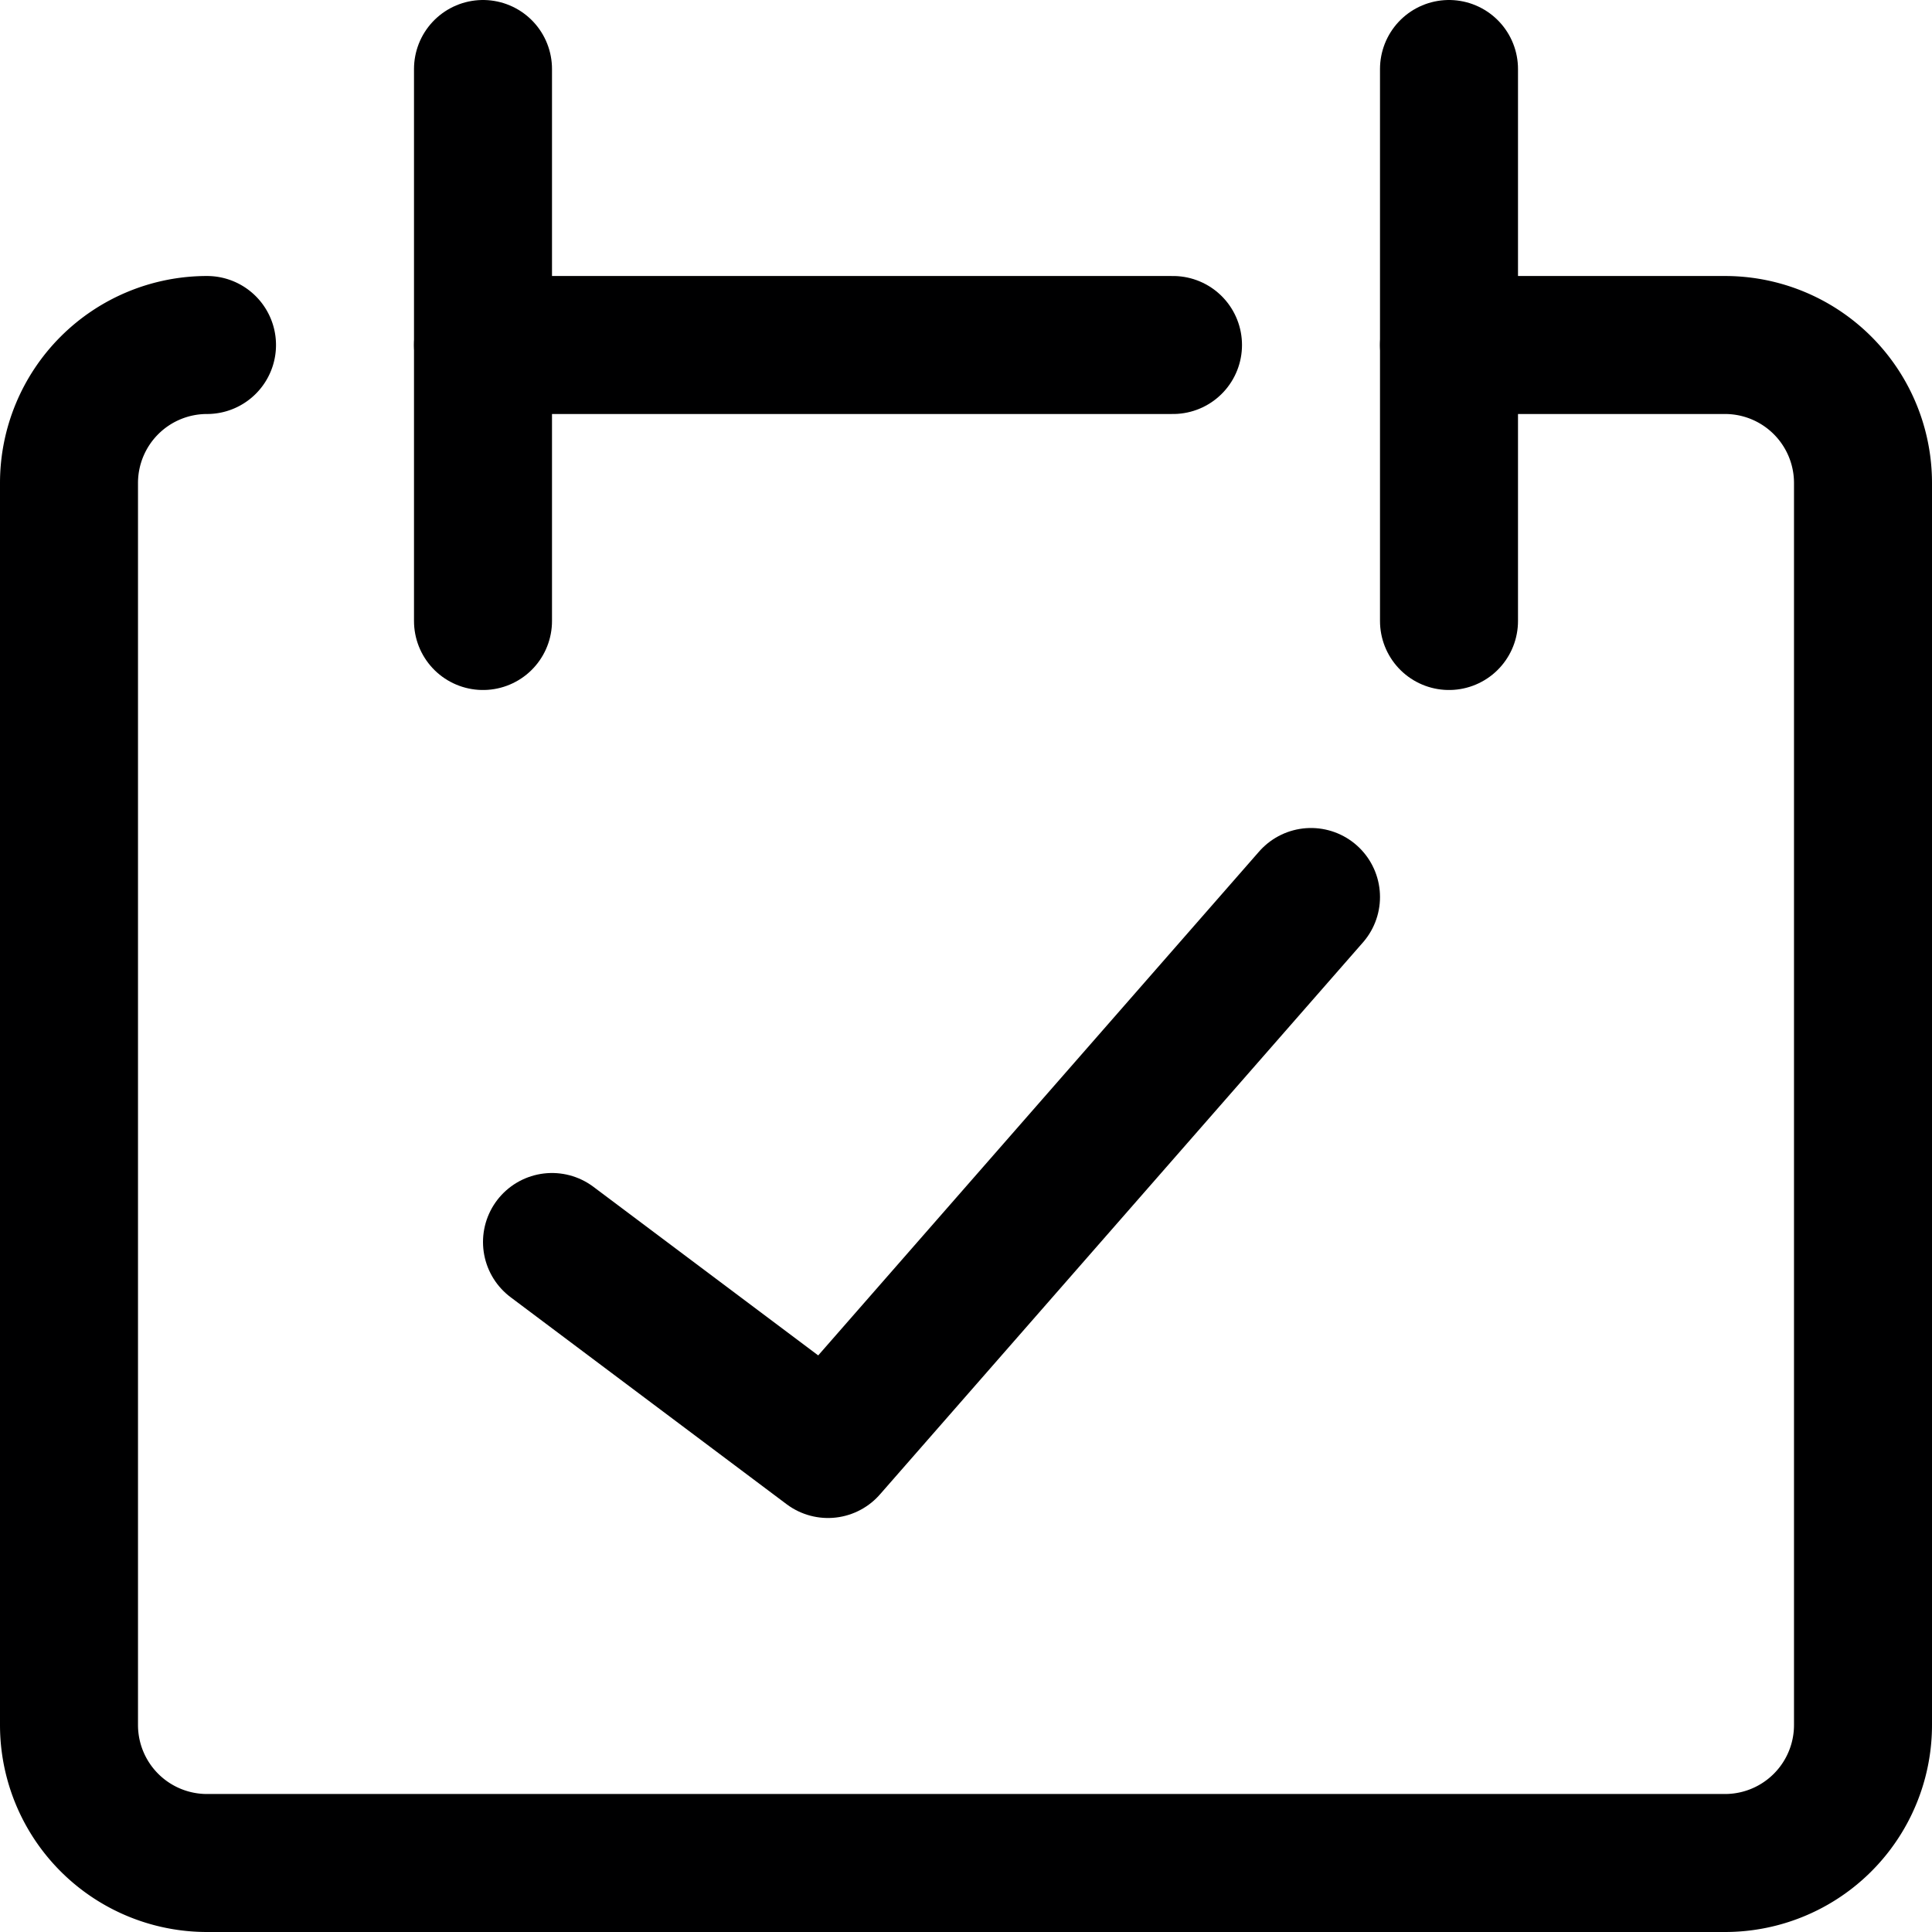 <svg xmlns="http://www.w3.org/2000/svg" viewBox="0 0 14 14">
  <g>
    <path d="M1.5,2.5a1,1,0,0,0-1,1v9a1,1,0,0,0,1,1h11a1,1,0,0,0,1-1v-9a1,1,0,0,0-1-1h-2" style="fill: none;stroke: #000001;stroke-linecap: round;stroke-linejoin: round"/>
    <line x1="3.5" y1="0.5" x2="3.5" y2="4.5" style="fill: none;stroke: #000001;stroke-linecap: round;stroke-linejoin: round"/>
    <line x1="10.5" y1="0.5" x2="10.5" y2="4.5" style="fill: none;stroke: #000001;stroke-linecap: round;stroke-linejoin: round"/>
    <line x1="3.5" y1="2.5" x2="8.5" y2="2.5" style="fill: none;stroke: #000001;stroke-linecap: round;stroke-linejoin: round"/>
    <polyline points="4 9 6 10.5 9.5 6.5" style="fill: none;stroke: #000001;stroke-linecap: round;stroke-linejoin: round"/>
  </g>
</svg>
